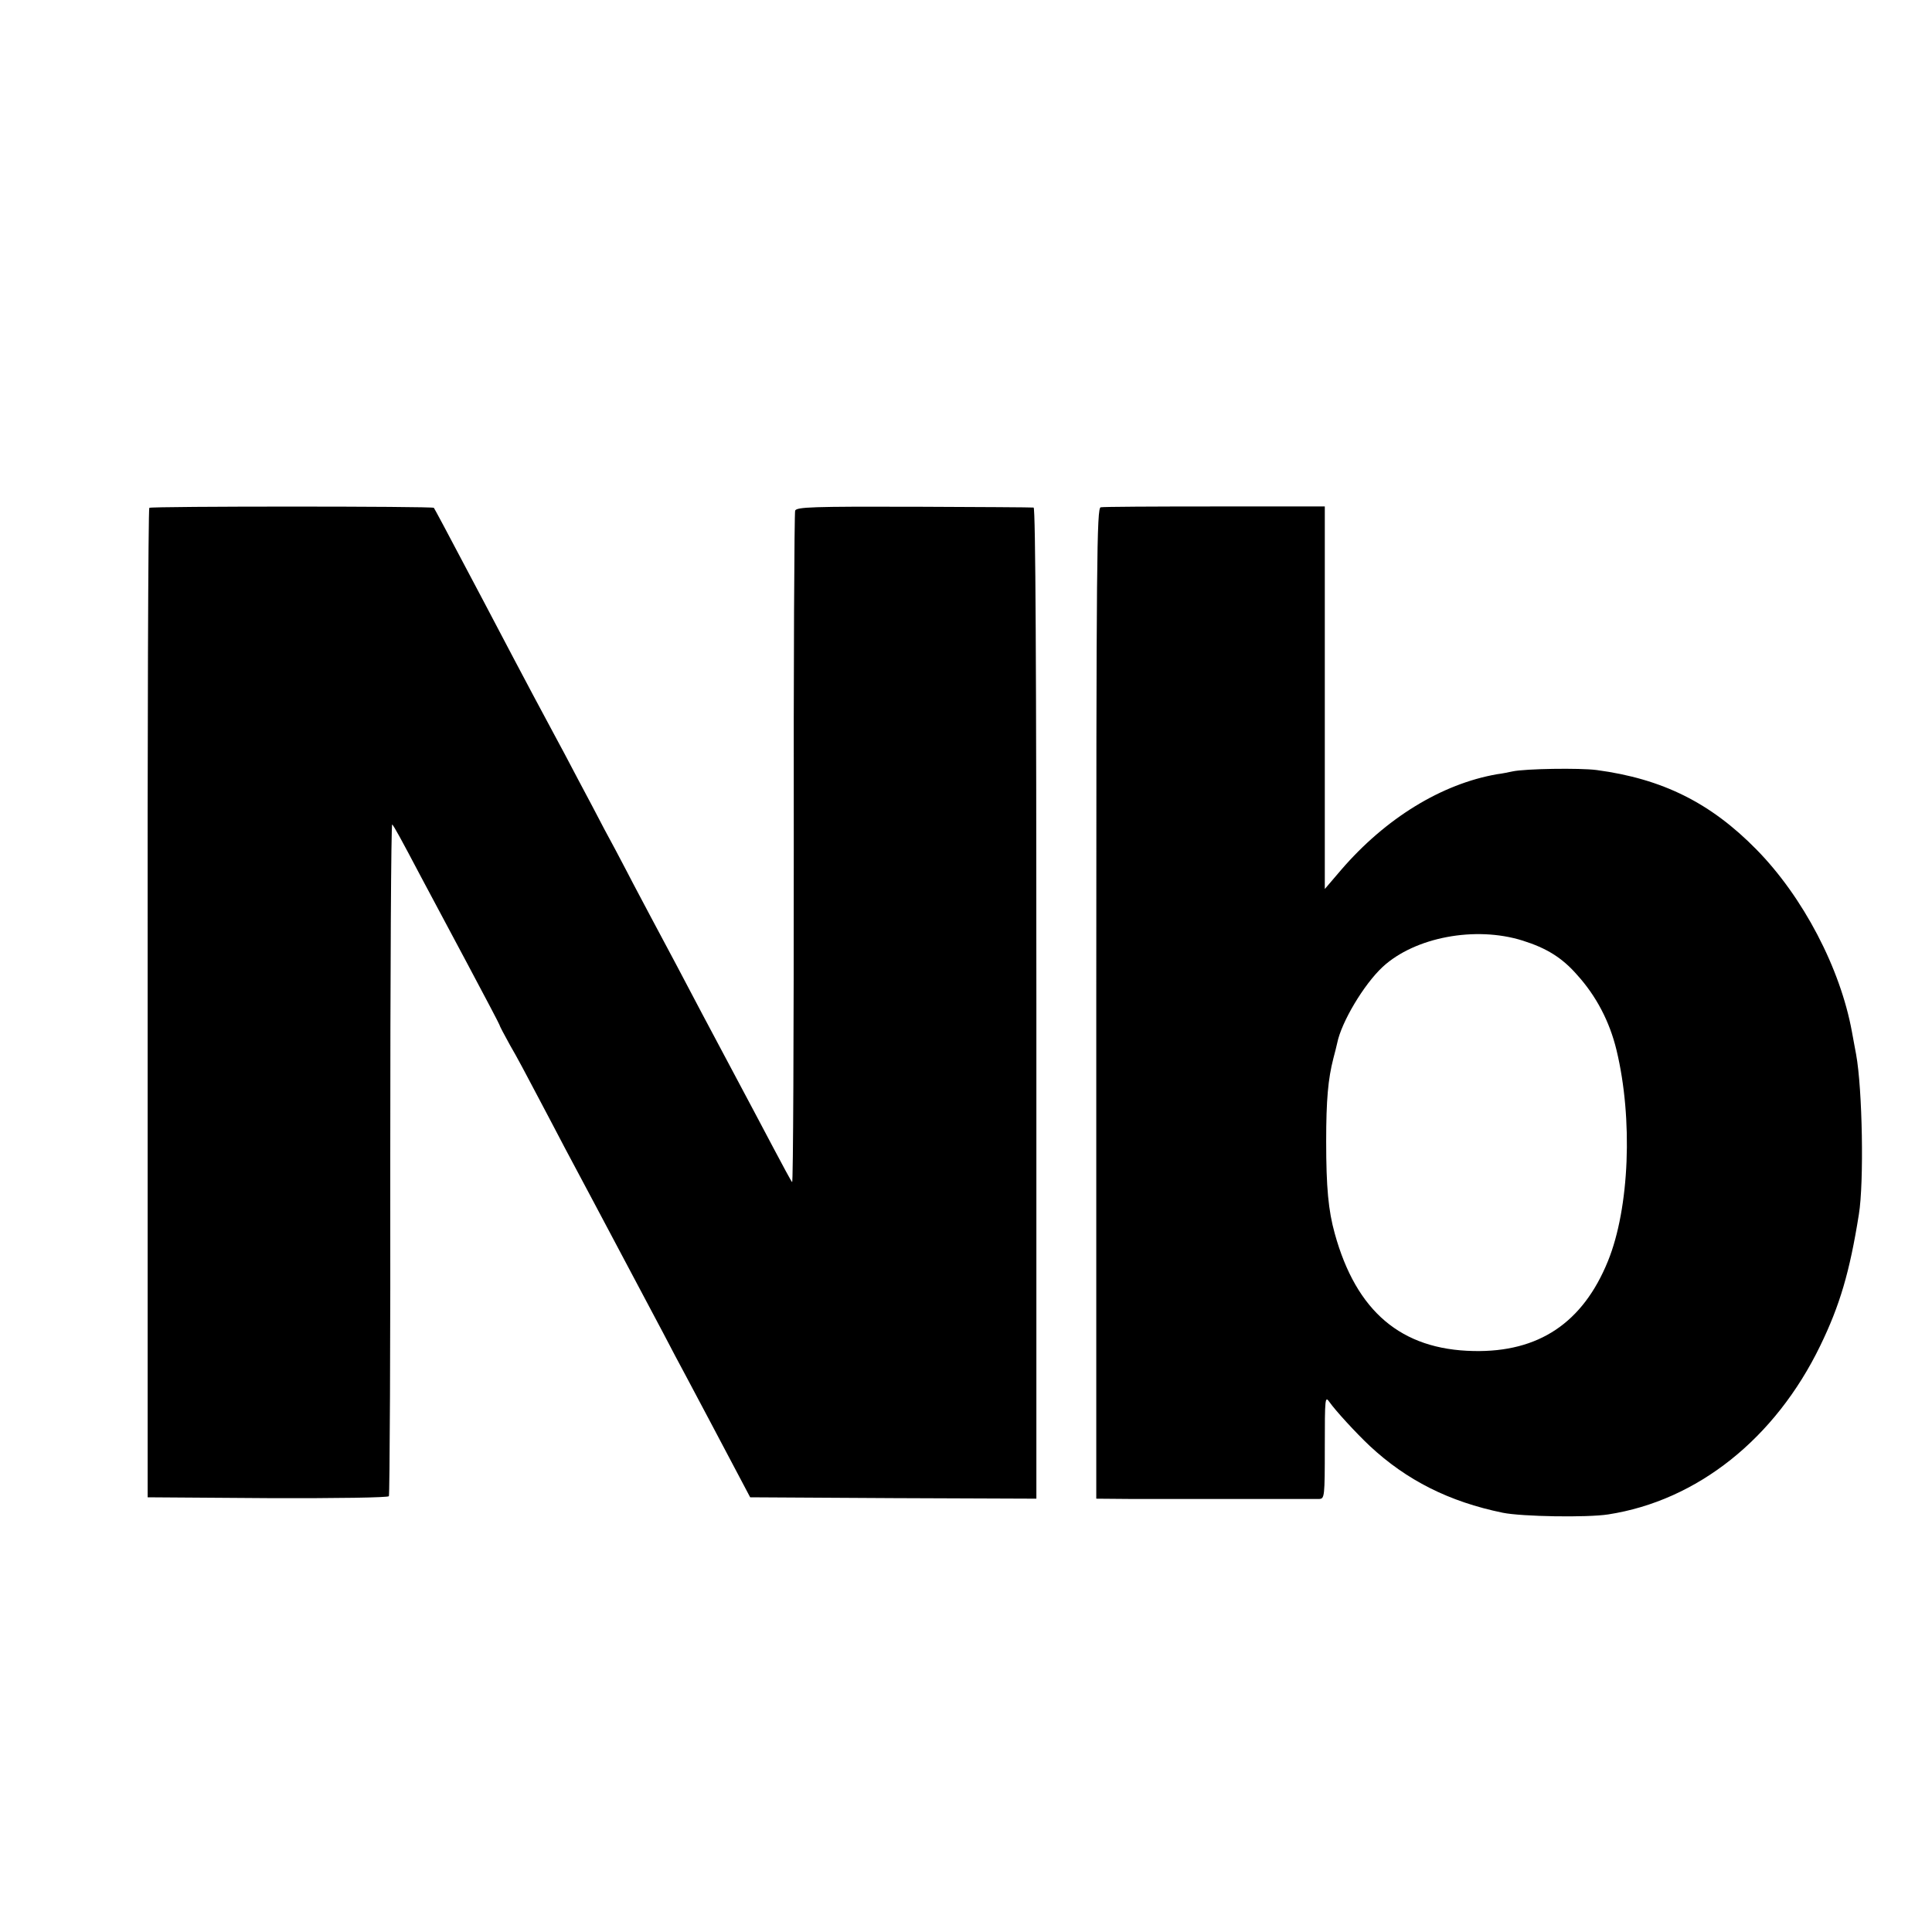 <?xml version="1.0" standalone="no"?>
<!DOCTYPE svg PUBLIC "-//W3C//DTD SVG 20010904//EN"
 "http://www.w3.org/TR/2001/REC-SVG-20010904/DTD/svg10.dtd">
<svg version="1.0" xmlns="http://www.w3.org/2000/svg"
 width="700pt" height="700pt" viewBox="0 0 700 700"
 preserveAspectRatio="xMidYMid meet">
<g transform="translate(0,700) scale(0.1,-0.1)"
fill="#000000" stroke="none">
<path d="M541 5160 c-4 -3 -7 -810 -6 -1795 l0 -1790 434 -3 c255 -1 437 2
440 7 3 5 6 556 5 1225 0 669 3 1213 7 1209 8 -9 29 -47 106 -193 28 -52 103
-193 167 -313 64 -120 116 -219 116 -221 0 -3 17 -35 38 -73 22 -37 66 -120
99 -183 33 -63 79 -149 100 -190 123 -230 312 -588 356 -670 27 -52 64 -122
82 -155 34 -64 136 -256 196 -370 l37 -70 519 -3 518 -2 0 1795 c0 1207 -3
1795 -10 1796 -5 1 -201 2 -433 3 -368 1 -425 -1 -431 -14 -3 -8 -6 -561 -5
-1228 0 -667 -2 -1209 -6 -1205 -4 4 -35 62 -70 128 -35 66 -93 176 -130 245
-37 69 -93 175 -125 235 -66 126 -124 235 -185 349 -23 44 -63 118 -87 165
-25 48 -62 118 -83 156 -20 39 -63 120 -95 180 -32 61 -70 133 -85 160 -36 67
-87 161 -256 483 -154 292 -176 332 -182 342 -4 6 -1022 6 -1031 0z"/>
<path d="M3988 5162 c-14 -3 -16 -179 -16 -1798 l0 -1794 119 -1 c66 0 243 0
394 0 151 0 284 0 295 0 19 1 20 8 20 188 0 180 1 186 17 163 21 -30 94 -110
146 -159 133 -124 287 -202 482 -242 69 -14 305 -18 382 -6 323 50 605 275
768 611 71 146 107 268 140 476 19 115 13 455 -10 580 -3 14 -9 50 -15 81 -42
231 -177 489 -346 661 -166 169 -340 256 -579 288 -61 8 -259 5 -305 -5 -14
-3 -38 -8 -55 -10 -202 -35 -405 -160 -566 -347 l-59 -69 0 693 0 693 -398 0
c-219 0 -405 -1 -414 -3z m1529 -1570 c86 -27 143 -62 197 -124 69 -76 118
-169 143 -273 60 -249 47 -572 -31 -764 -91 -224 -251 -331 -487 -326 -262 5
-425 143 -503 426 -23 83 -31 166 -31 334 0 151 7 226 26 300 6 22 12 47 14
56 15 75 96 212 165 276 116 107 335 149 507 95z"/>
</g>
</svg>
